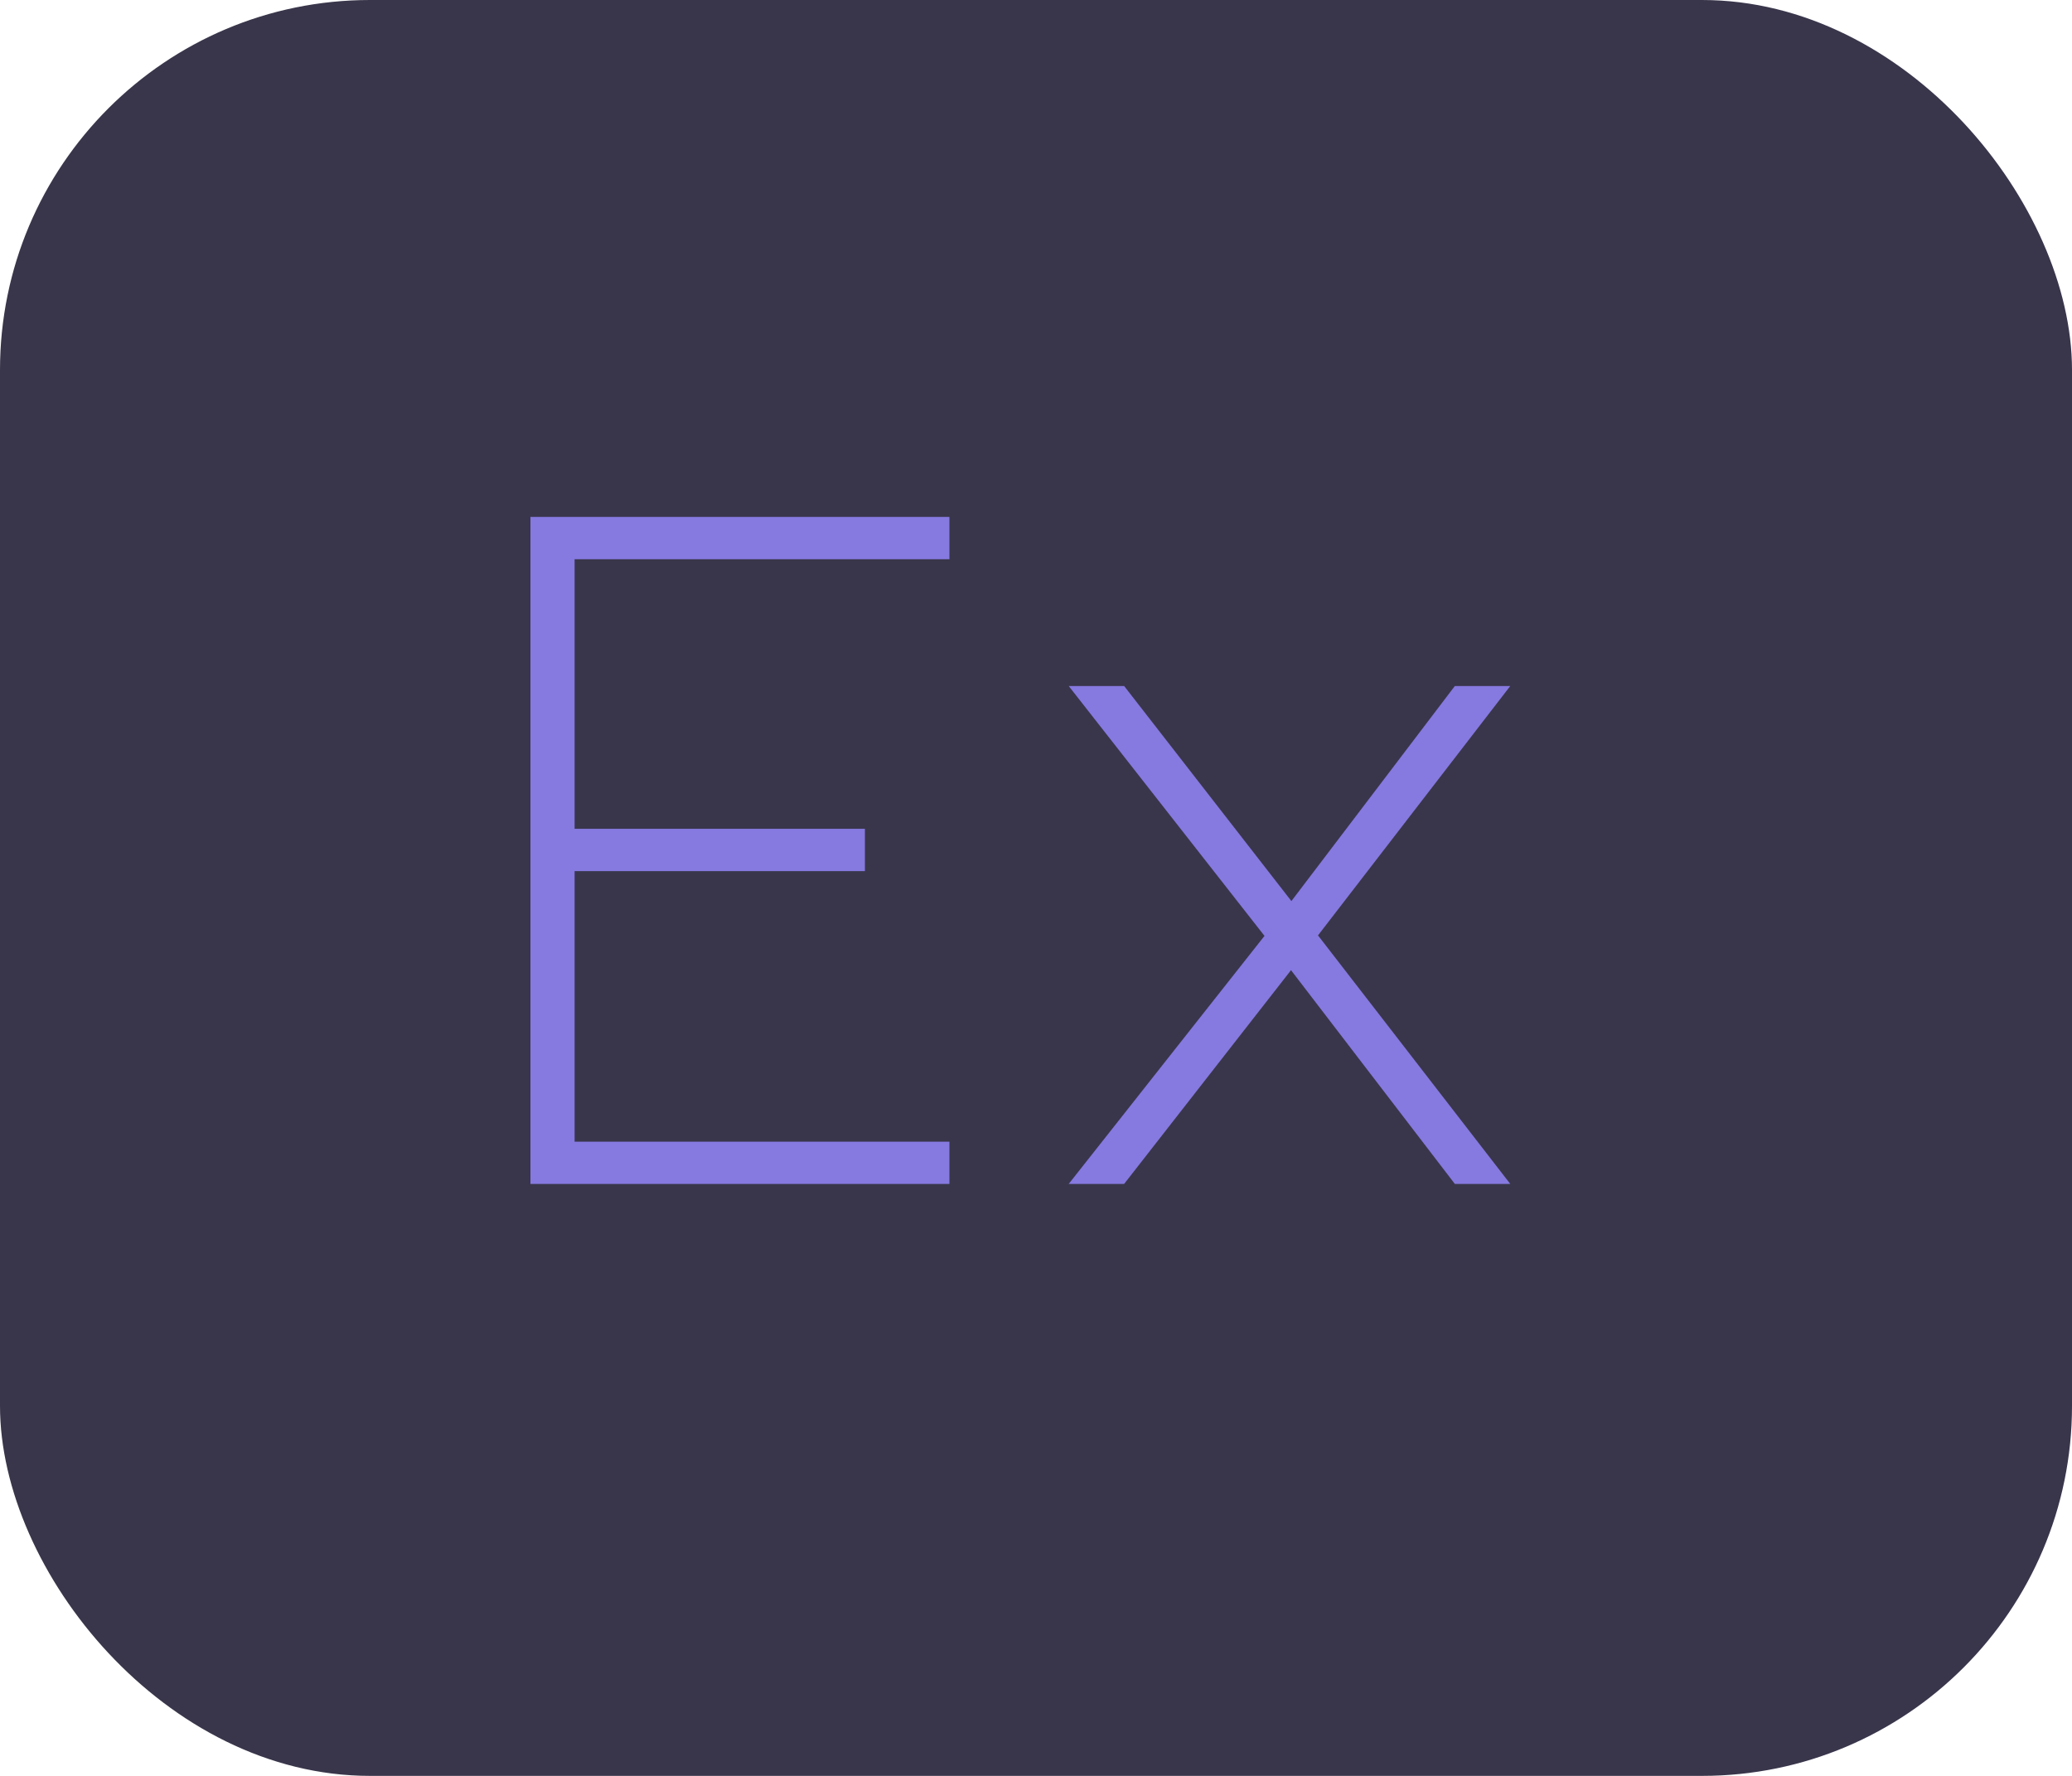 <svg width="28" height="24" viewBox="0 0 28 24" fill="none" xmlns="http://www.w3.org/2000/svg">
<rect width="28" height="24" rx="5" fill="#39364B"/>
<path d="M7.168 16V6.986H7.765V16H7.168ZM7.168 16V15.429H12.83V16H7.168ZM7.168 11.773V11.201H11.688V11.773H7.168ZM7.168 7.558V6.986H12.83V7.558H7.168ZM14.442 16L17.248 12.445L19.66 9.271H20.409L17.629 12.877L15.191 16H14.442ZM19.66 16L17.242 12.845L14.442 9.271H15.191L17.635 12.414L20.409 16H19.66Z" fill="#8679E0"/>
</svg>
